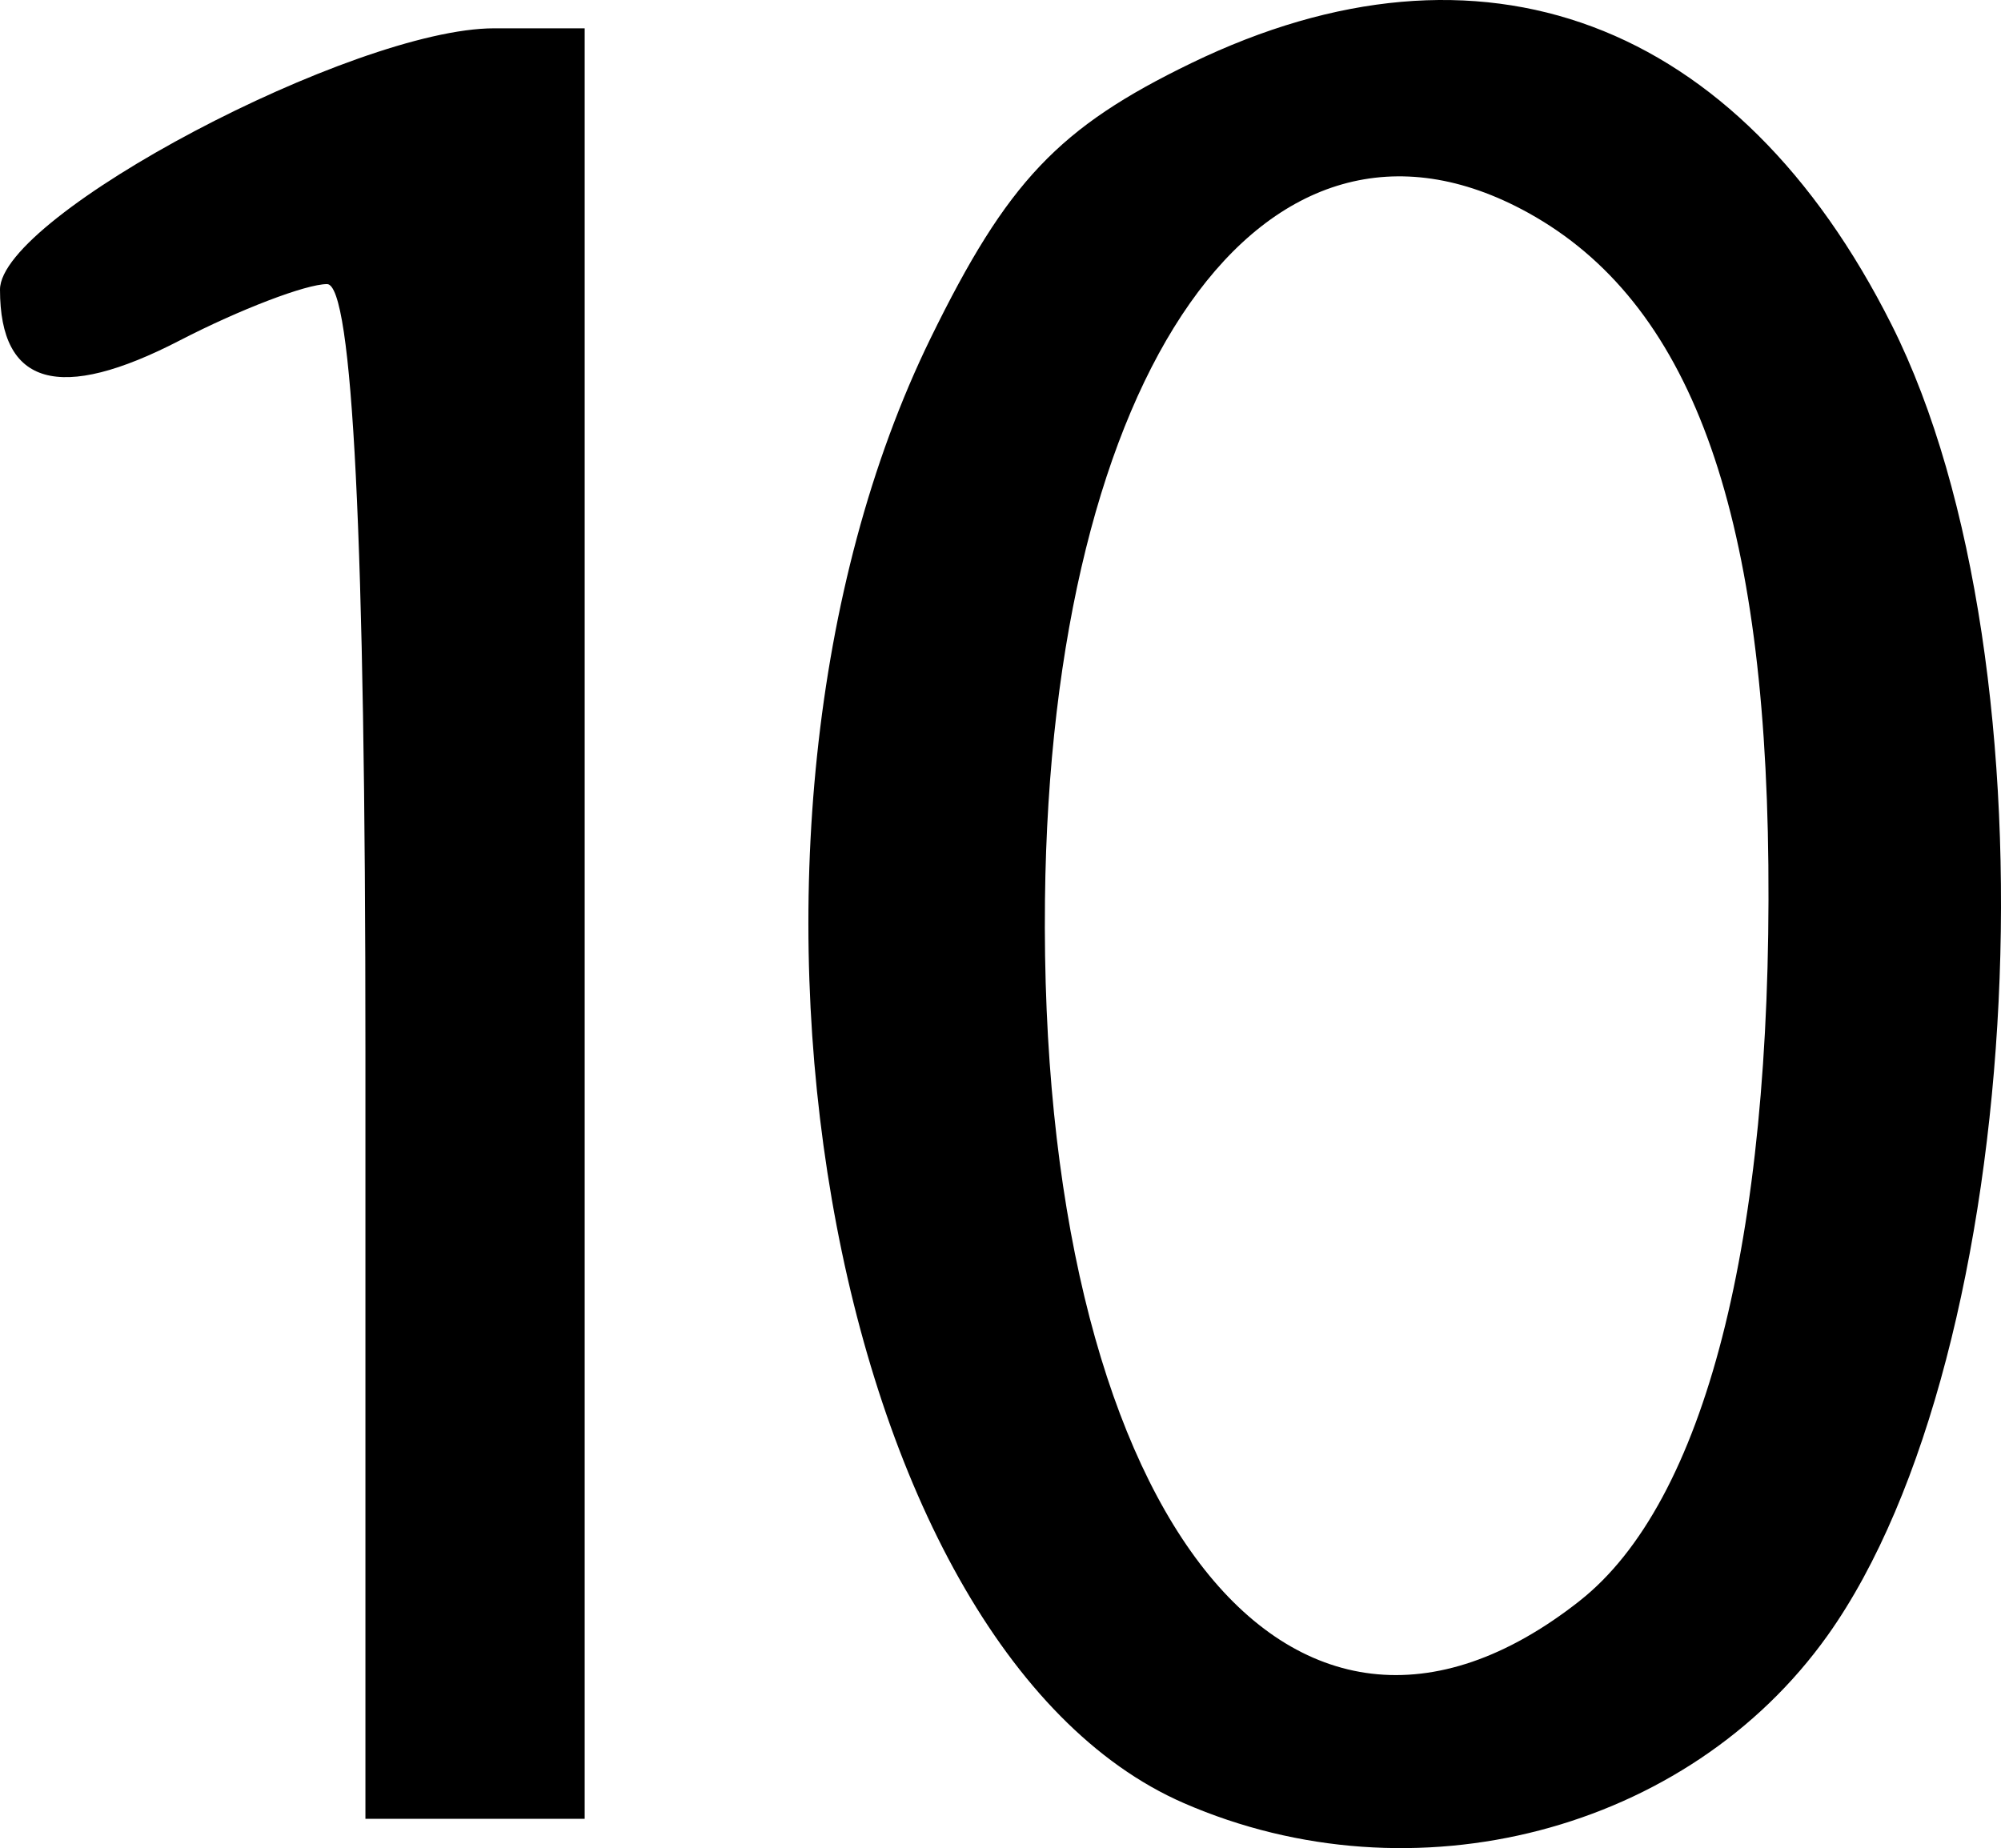 <svg xmlns="http://www.w3.org/2000/svg" width="54.758" height="50.578"><path d="M32.396 49.346C22.622 45.091 18.79 22.903 25.47 9.248c2.095-4.28 3.502-5.764 7.135-7.523C40.526-2.11 47.562.522 51.767 8.893c4.655 9.266 3.73 28.161-1.753 35.863-3.826 5.373-11.329 7.328-17.618 4.59zm10.829-5.533c3.427-2.695 5.265-9.86 5.167-20.137-.095-9.813-2.157-15.414-6.574-17.853-7.217-3.986-13.06 4.325-13.222 18.801-.184 16.567 6.618 25.49 14.629 19.19zM10 28.775c0-13.995-.35-21-1.05-21-.577 0-2.39.694-4.029 1.541C1.627 11.02 0 10.56 0 7.925 0 5.898 9.689.775 13.522.775H16v49h-6v-21z"/></svg>